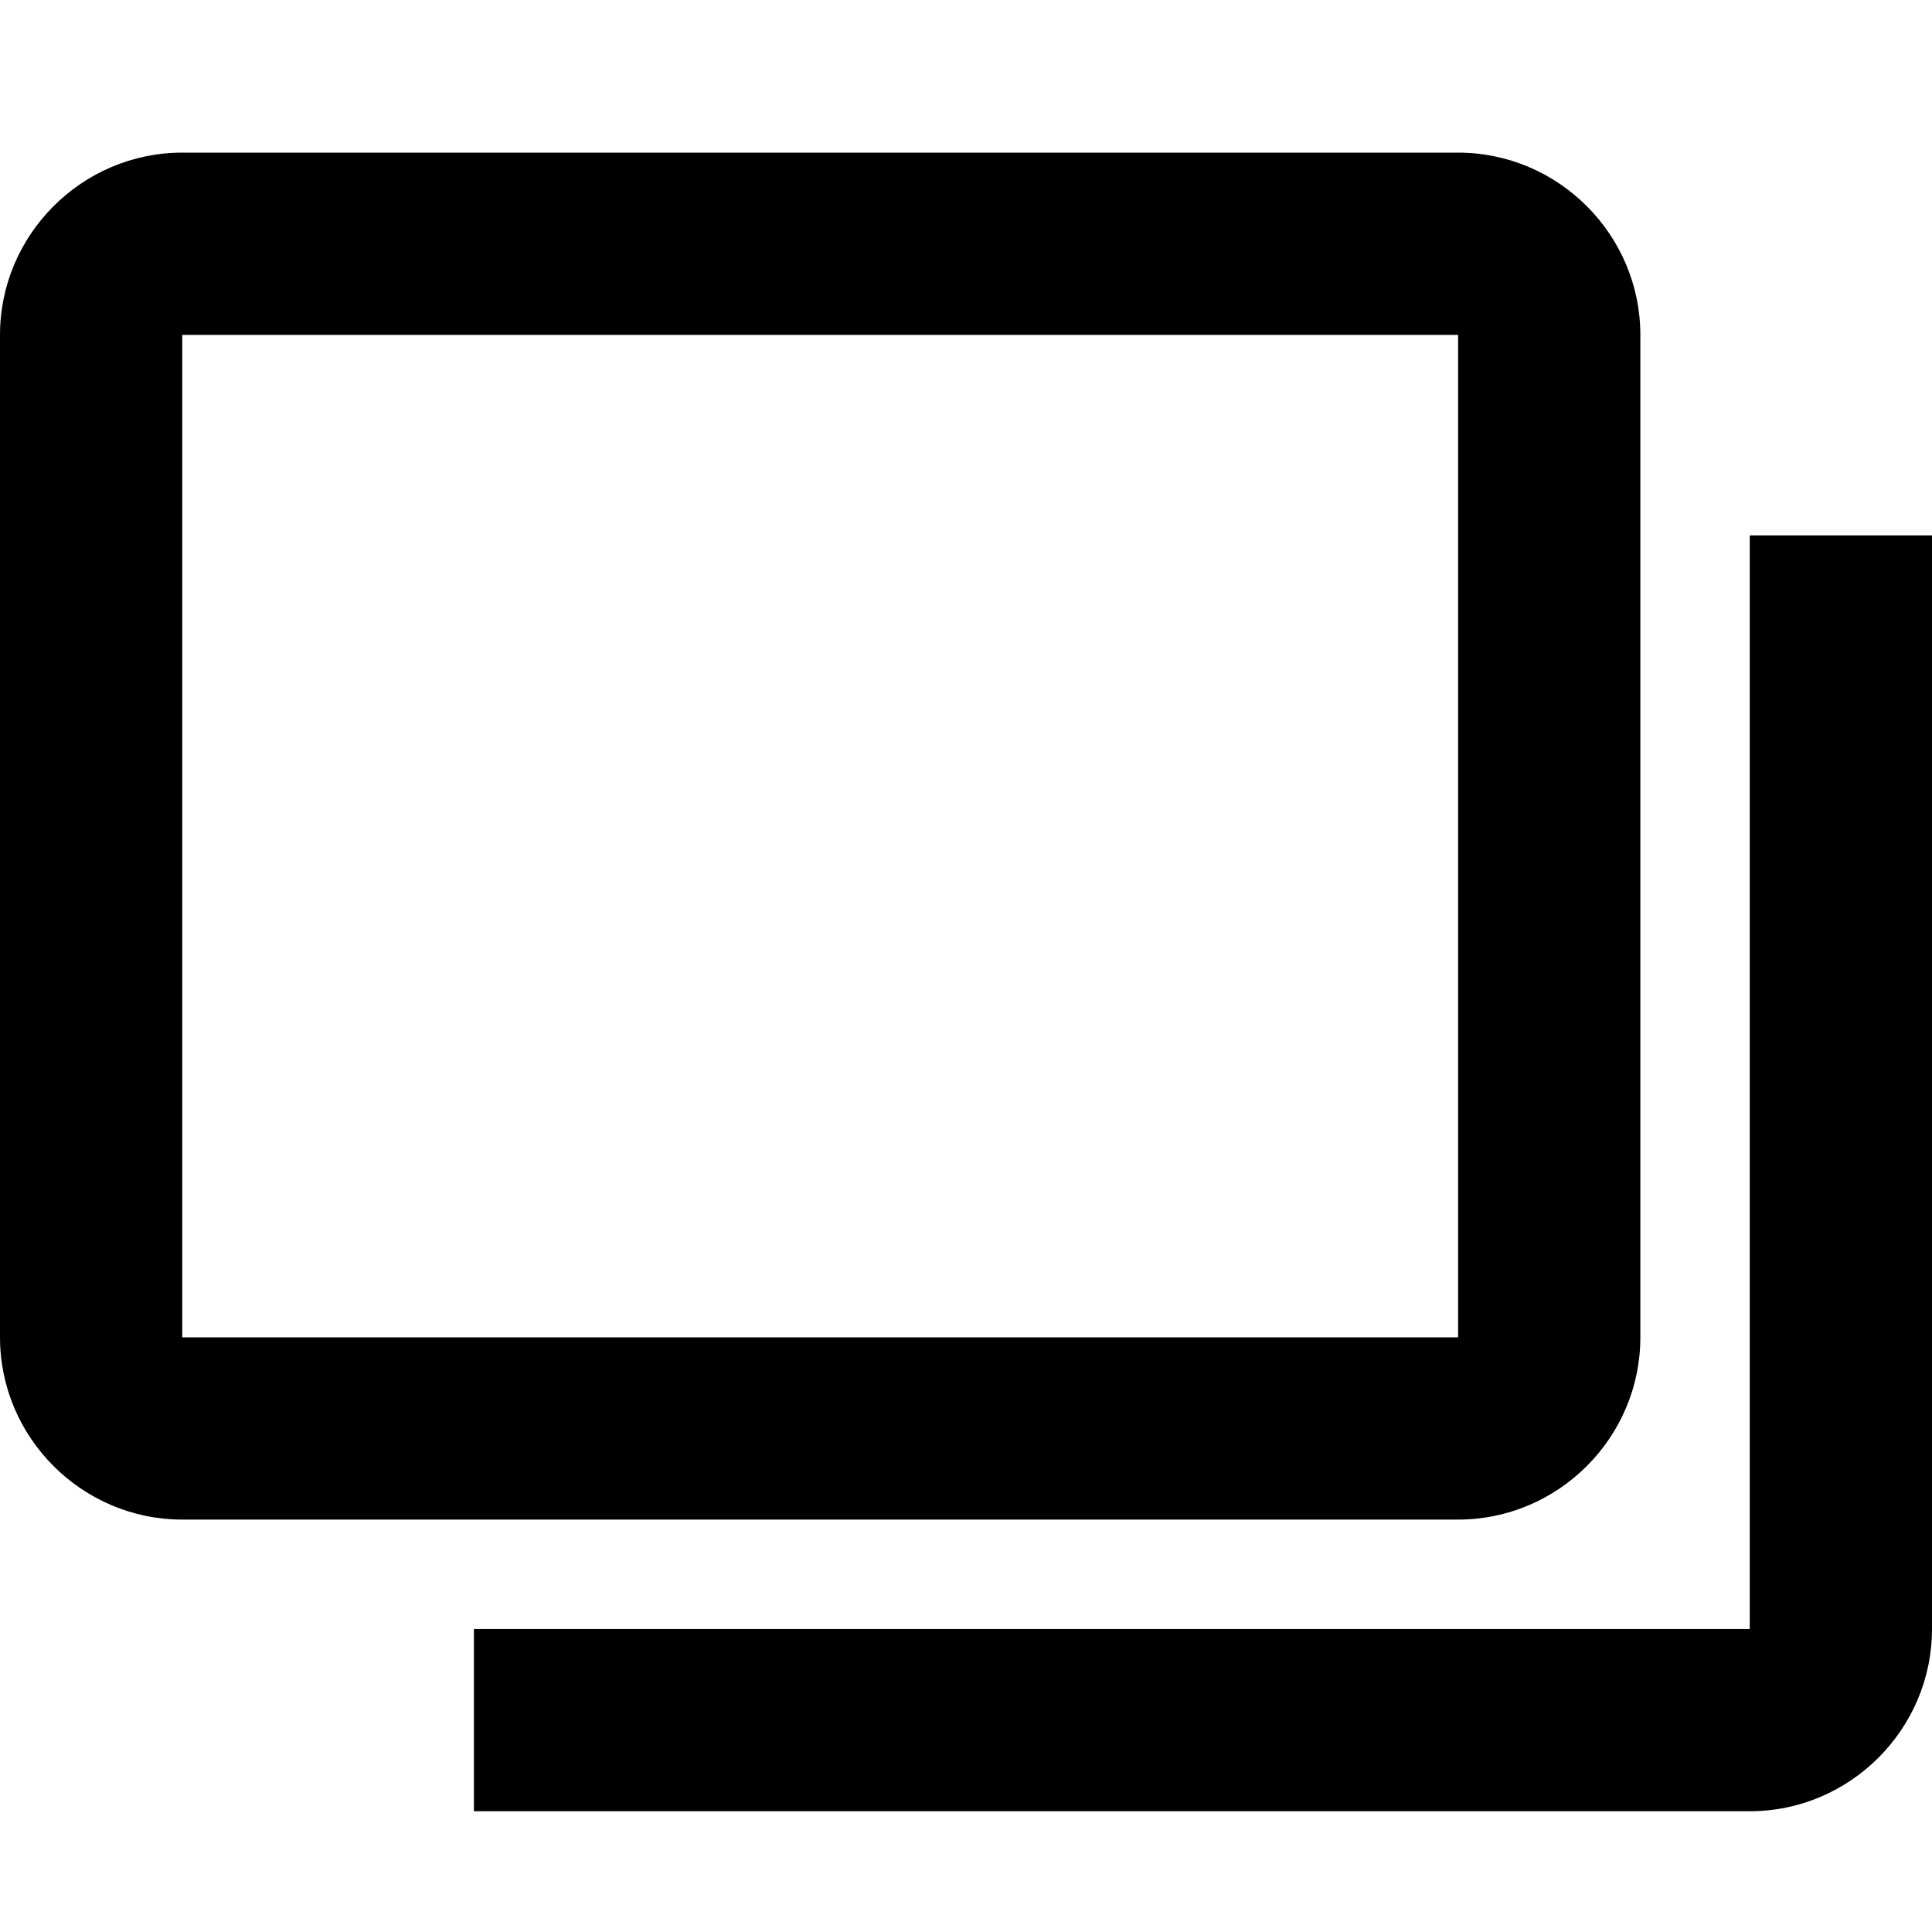 <?xml version="1.0" encoding="UTF-8" standalone="no"?>
<svg
   xmlns:dc="http://purl.org/dc/elements/1.1/"
   xmlns:cc="http://creativecommons.org/ns#"
   xmlns:rdf="http://www.w3.org/1999/02/22-rdf-syntax-ns#"
   xmlns:svg="http://www.w3.org/2000/svg"
   xmlns="http://www.w3.org/2000/svg"
   xmlns:sodipodi="http://sodipodi.sourceforge.net/DTD/sodipodi-0.dtd"
   xmlns:inkscape="http://www.inkscape.org/namespaces/inkscape"
   fill="#000000"
   height="100%"
   viewBox="0 0 24 24"
   width="100%"
   id="copy"
   version="1.1">
  <defs
     id="defs10" />
  <sodipodi:namedview
     pagecolor="#ffffff"
     bordercolor="#666666"
     borderopacity="1"
     objecttolerance="10"
     gridtolerance="10"
     guidetolerance="10"
     inkscape:pageopacity="0"
     inkscape:pageshadow="2"
     inkscape:window-width="1270"
     inkscape:window-height="673"
     id="namedview8"
     showgrid="false"
     inkscape:zoom="13.906433"
     inkscape:cx="12"
     inkscape:cy="12"
     inkscape:window-x="20"
     inkscape:window-y="43"
     inkscape:window-maximized="0"
     inkscape:current-layer="svg2" />
  <path
     d="M0 0h24v24H0z"
     fill="none"
     id="path4" />
  <path
     d="M 24,6.651 24,20.236 C 24,21.481 22.981,22.5 21.736,22.5 l -15.849,0 0,-2.264 15.849,0 0,-13.585 z m -3.623,-2.491 0,12.453 c 0,1.245 -1.019,2.264 -2.264,2.264 l -15.849,0 C 1.019,18.877 0,17.858 0,16.613 L 0,4.16 C 0,2.915 1.019,1.896 2.264,1.896 l 15.849,0 c 1.245,0 2.264,1.019 2.264,2.264 z m -18.113,0 0,12.453 15.849,0 0,-12.453 z"
     id="path6"
     fill="currentColor"
     inkscape:connector-curvature="0"
     sodipodi:nodetypes="csscccccsssssssssccccc" />
</svg>
